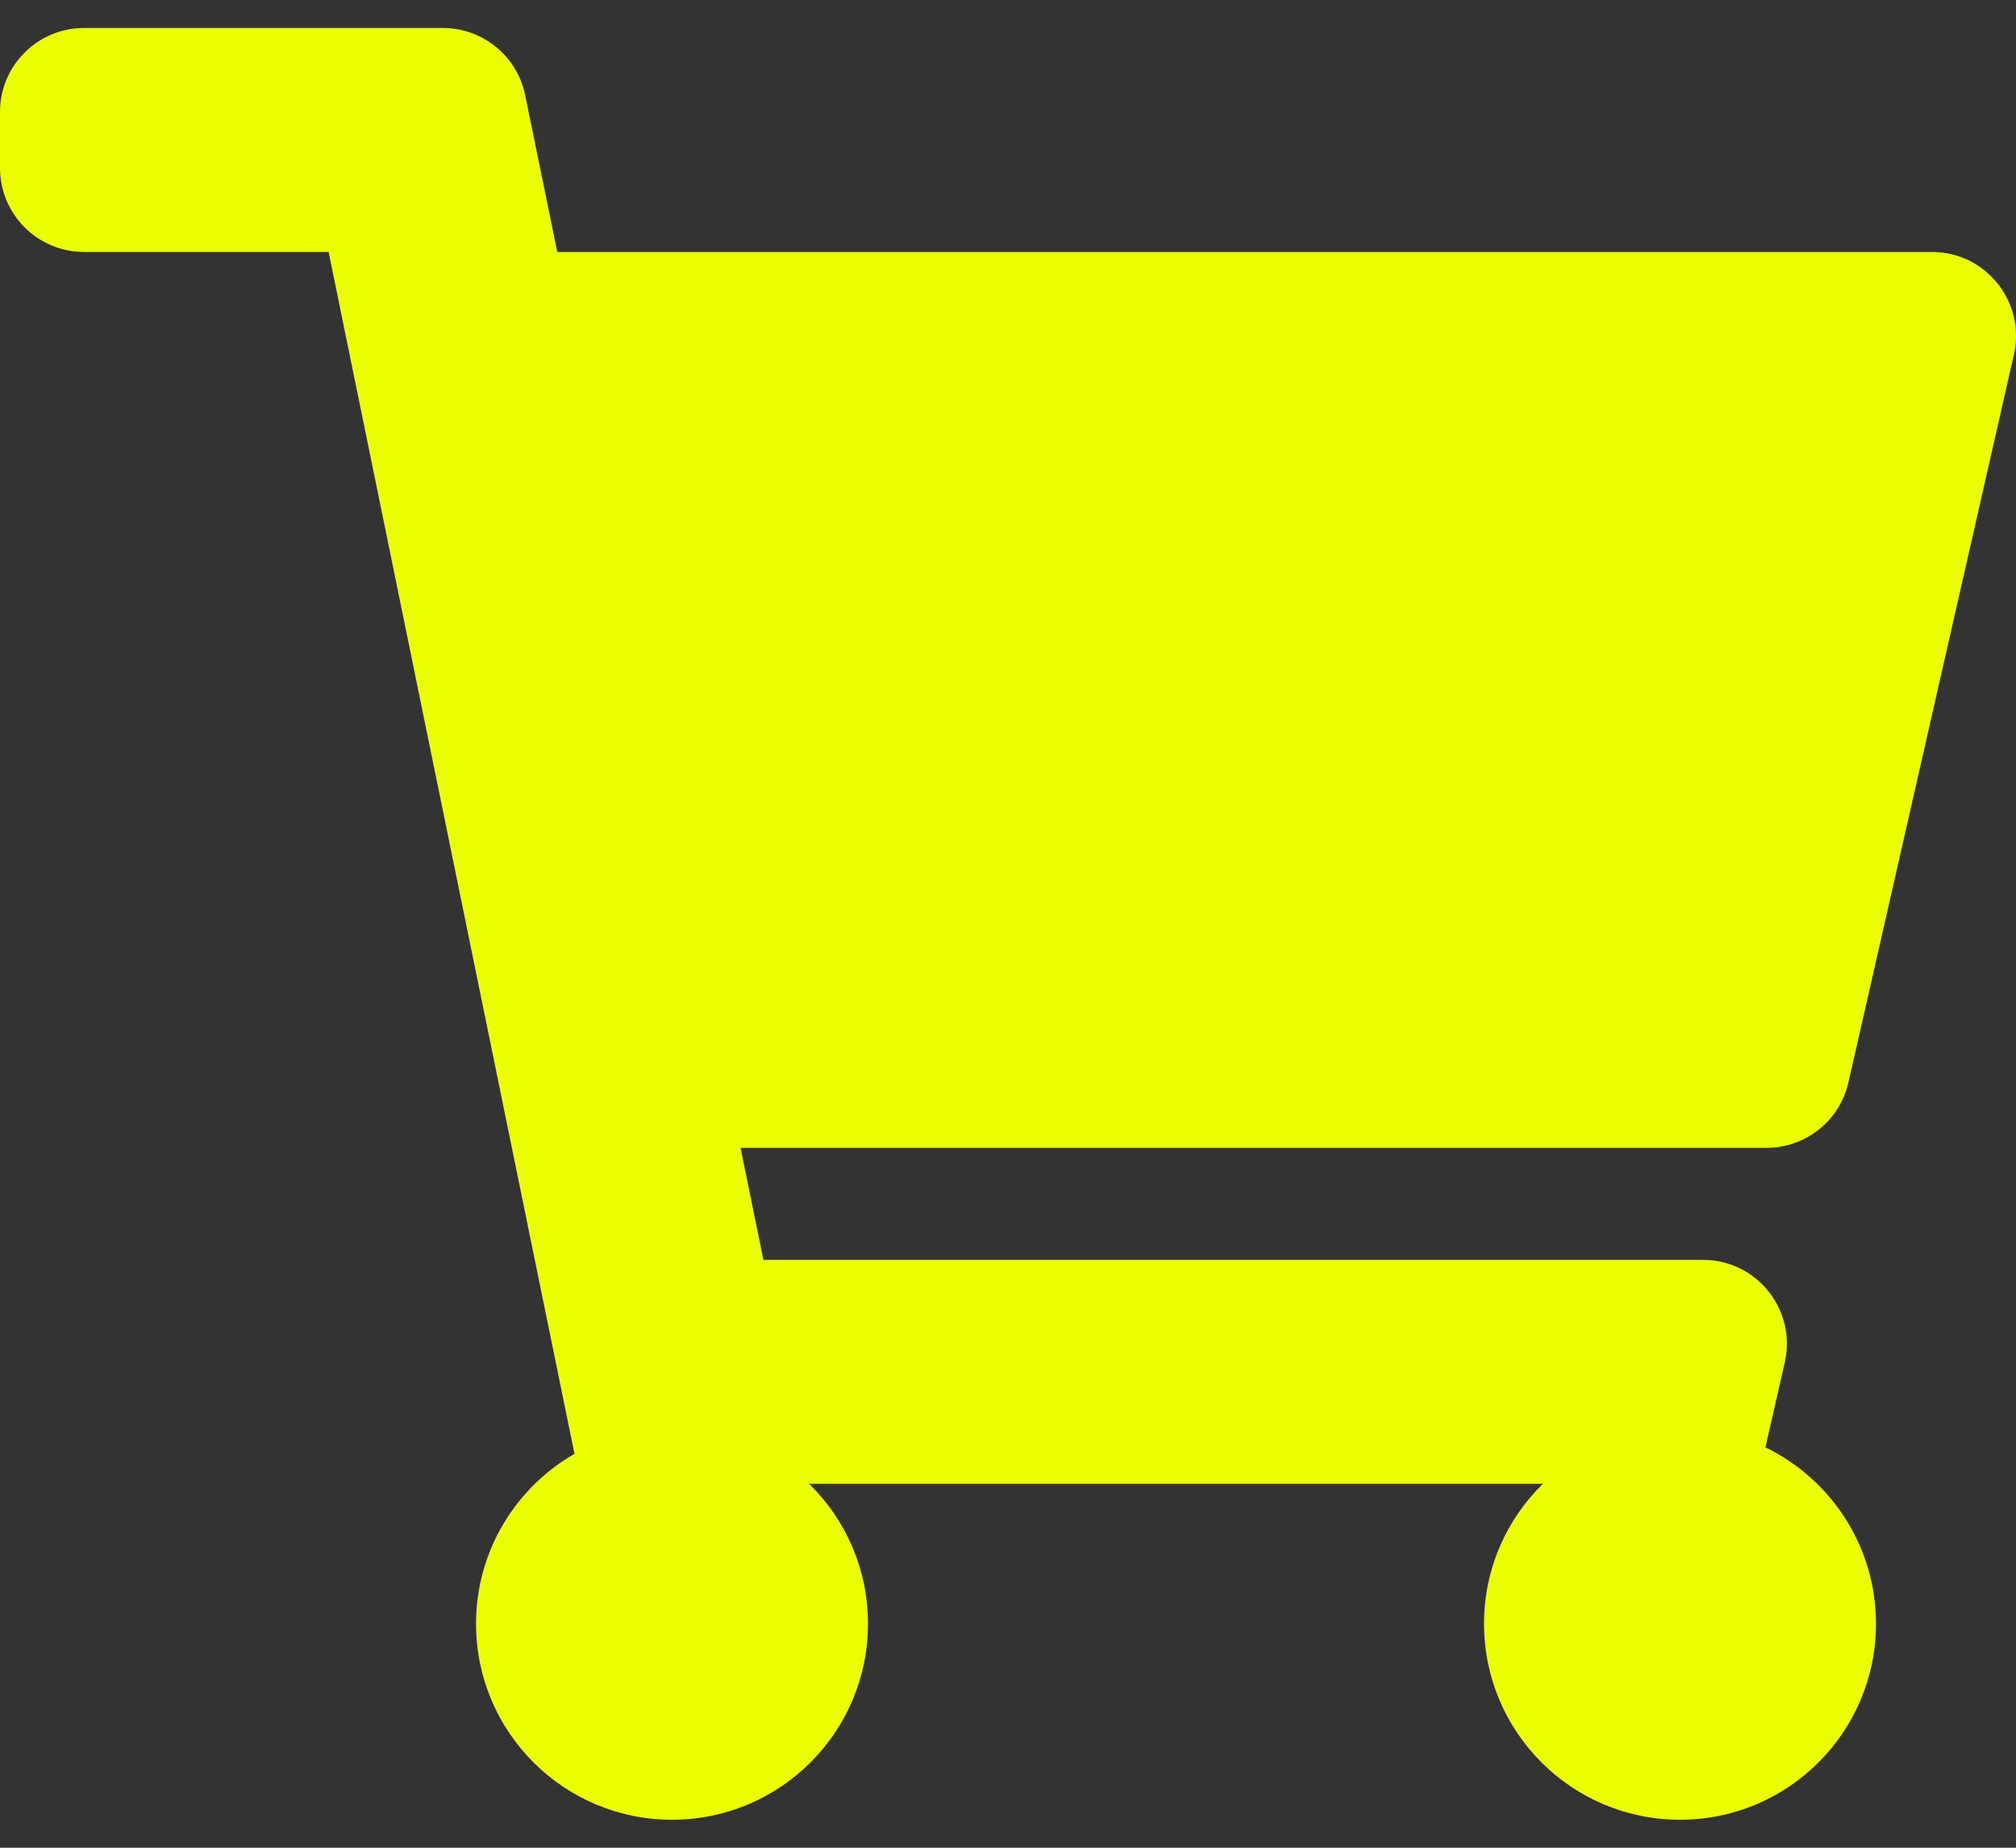 <svg width="24" height="22" viewBox="0 0 24 22" fill="none" xmlns="http://www.w3.org/2000/svg">
<rect x="0" y="0" width="24" height="22" fill="#333333" stroke="none"/>
<path d="M22.005 12.888L23.975 4.222C24.117 3.596 23.641 3 23 3H6.634L6.252 1.133C6.157 0.668 5.747 0.333 5.272 0.333H1C0.448 0.333 0 0.781 0 1.333V2C0 2.552 0.448 3 1 3H3.912L6.839 17.31C6.139 17.712 5.667 18.468 5.667 19.333C5.667 20.622 6.711 21.667 8 21.667C9.289 21.667 10.333 20.622 10.333 19.333C10.333 18.68 10.065 18.09 9.632 17.667H18.368C17.935 18.09 17.667 18.68 17.667 19.333C17.667 20.622 18.711 21.667 20 21.667C21.289 21.667 22.333 20.622 22.333 19.333C22.333 18.41 21.796 17.611 21.017 17.233L21.247 16.222C21.39 15.596 20.914 15 20.272 15H9.088L8.816 13.667H21.03C21.497 13.667 21.901 13.344 22.005 12.888Z" fill="#EBFF00"/>
</svg>
